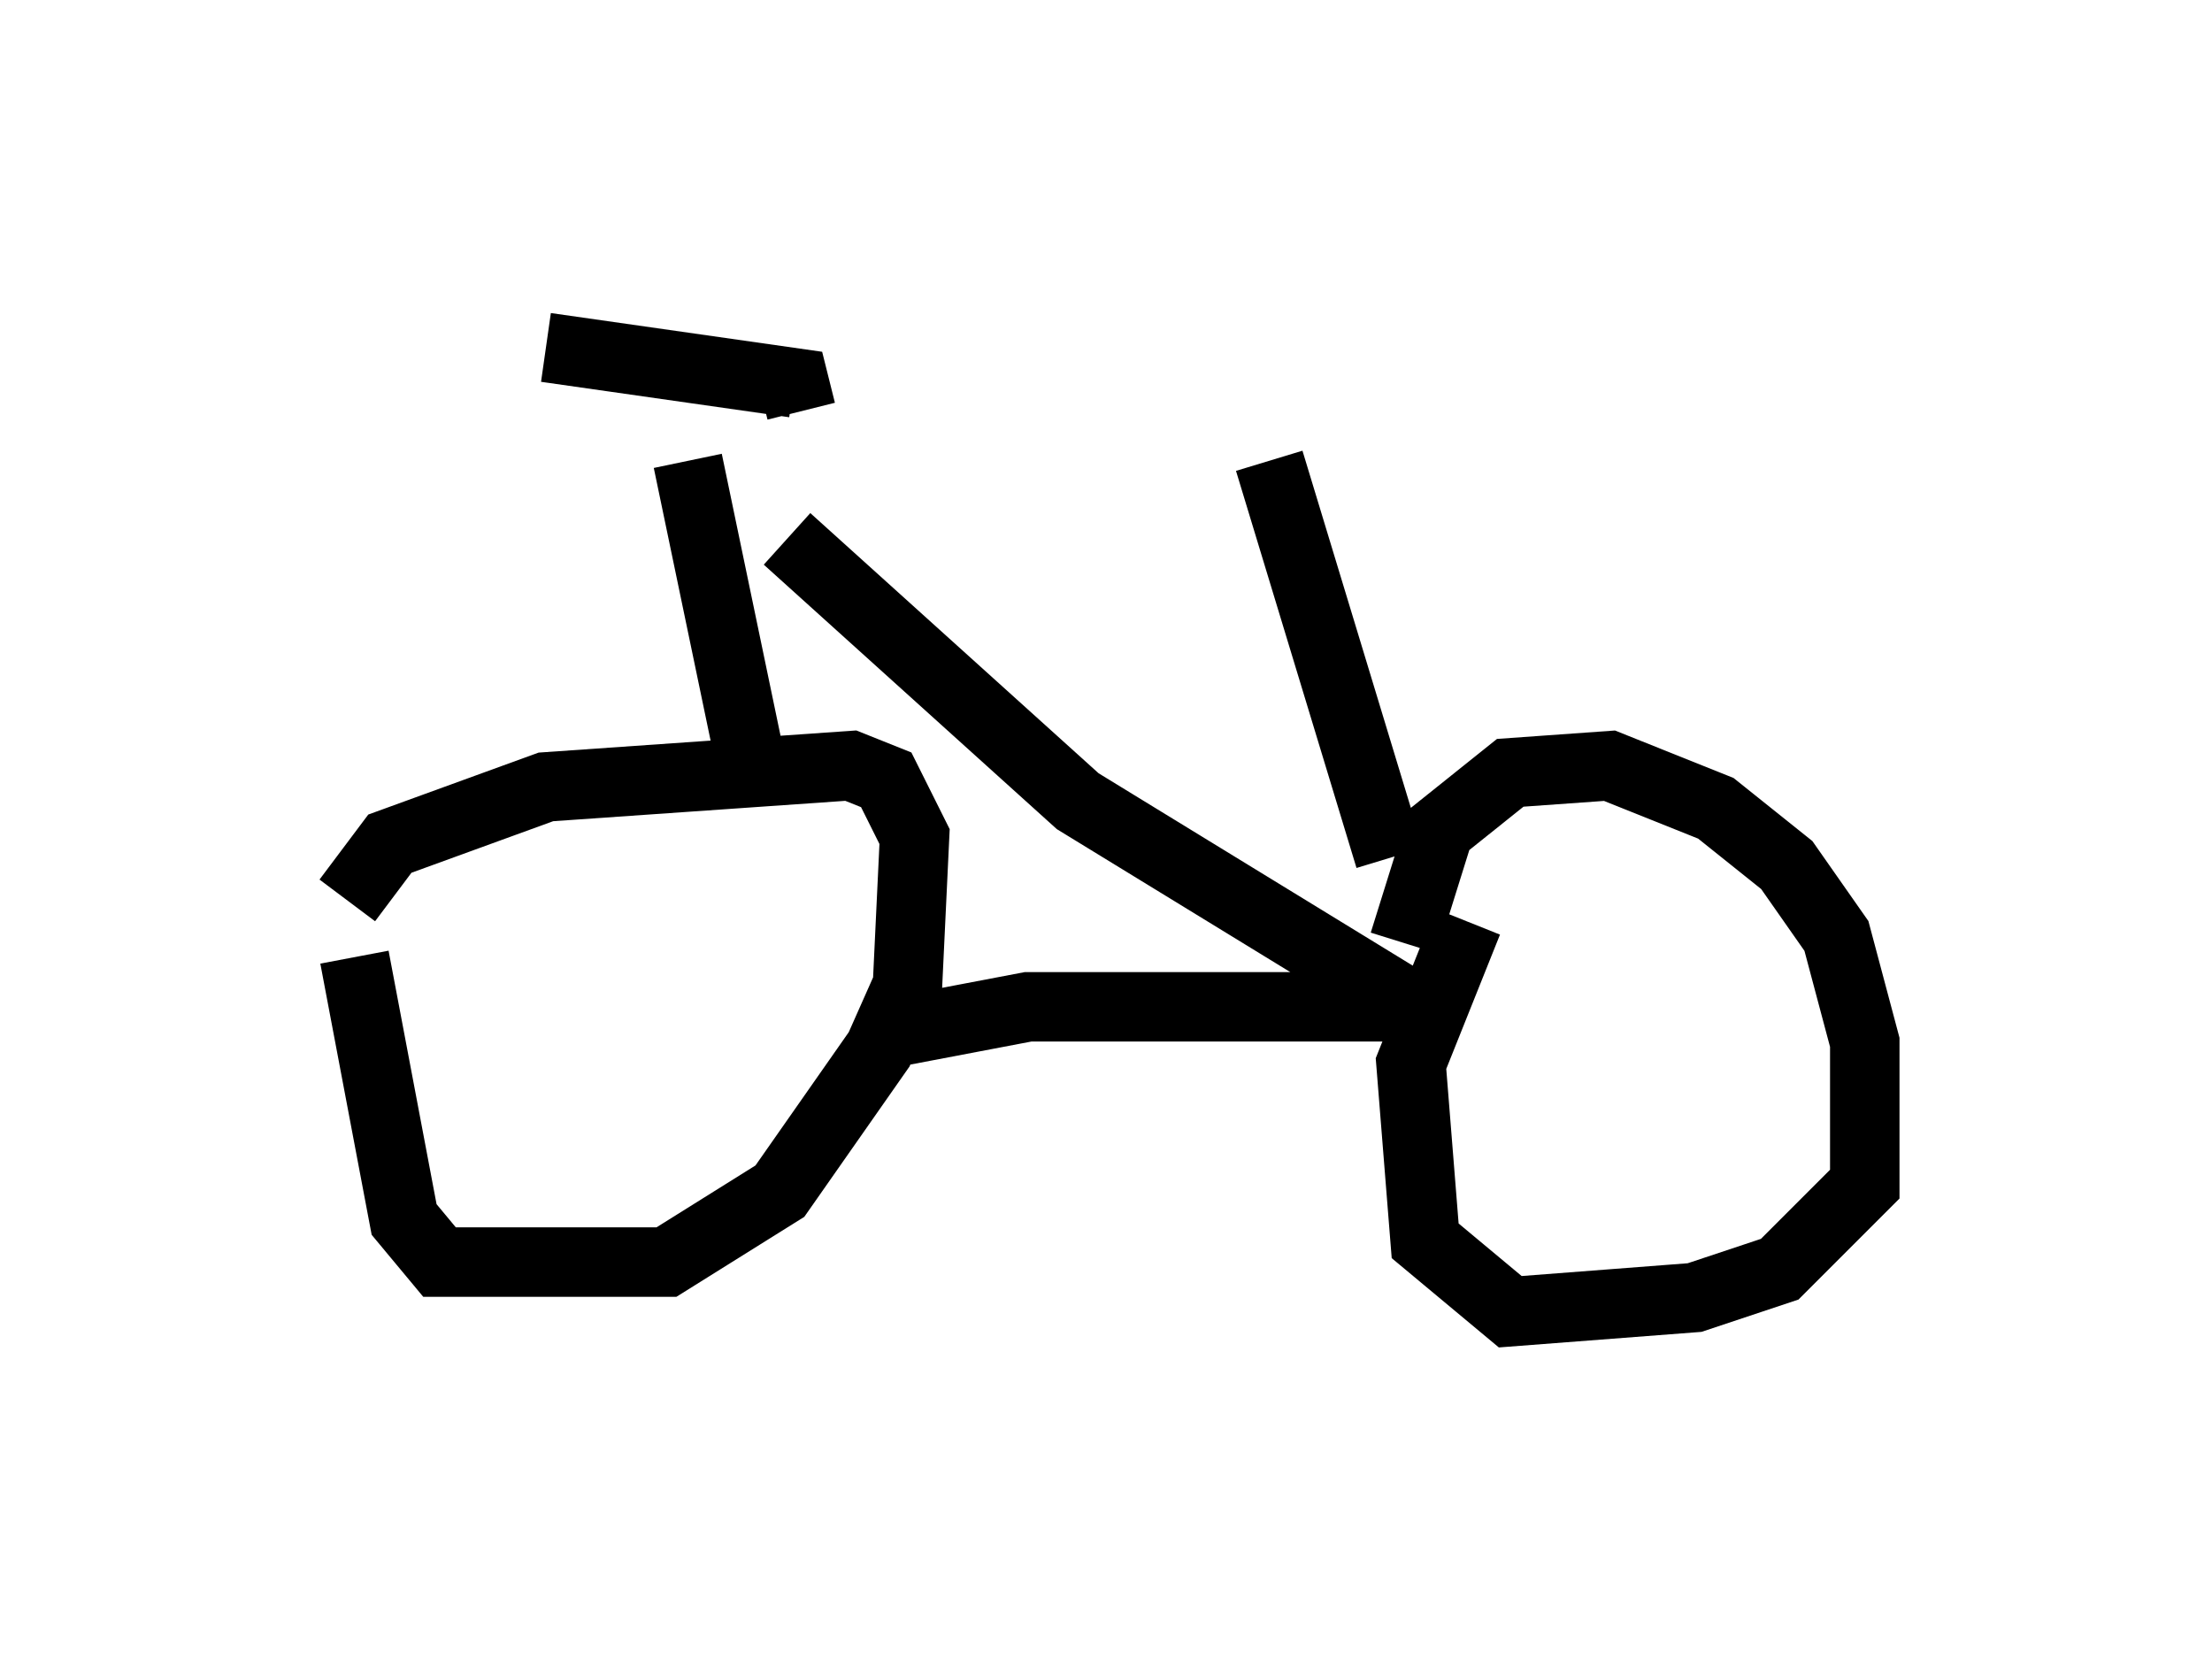 <?xml version="1.0" encoding="utf-8" ?>
<svg baseProfile="full" height="23.883" version="1.1" width="31.846" xmlns="http://www.w3.org/2000/svg" xmlns:ev="http://www.w3.org/2001/xml-events" xmlns:xlink="http://www.w3.org/1999/xlink"><defs /><rect fill="white" height="23.883" width="31.846" x="0" y="0" /><path d="M5.102, 14.29 m-0.102, -1.327 l0.613, -0.817 2.246, -0.817 l4.39, -0.306 0.51, 0.204 l0.408, 0.817 -0.102, 2.144 l-0.408, 0.919 -1.429, 2.042 l-1.633, 1.021 -3.267, 0.0 l-0.51, -0.613 -0.715, -3.777 m15.109, -0.204 l0.51, -1.633 1.021, -0.817 l1.429, -0.102 1.531, 0.613 l1.021, 0.817 0.715, 1.021 l0.408, 1.531 0.0, 2.042 l-1.225, 1.225 -1.225, 0.408 l-2.654, 0.204 -1.225, -1.021 l-0.204, -2.552 0.817, -2.042 m-8.473, 1.633 l2.144, -0.408 5.615, 0.0 m-9.494, -2.96 l-1.021, -4.9 m1.429, 1.123 l4.185, 3.777 5.002, 3.063 m-12.658, -9.596 l3.573, 0.51 0.102, 0.408 m8.473, 6.431 l-1.735, -5.717 " fill="none" stroke="black" stroke-width="1" /></svg>
